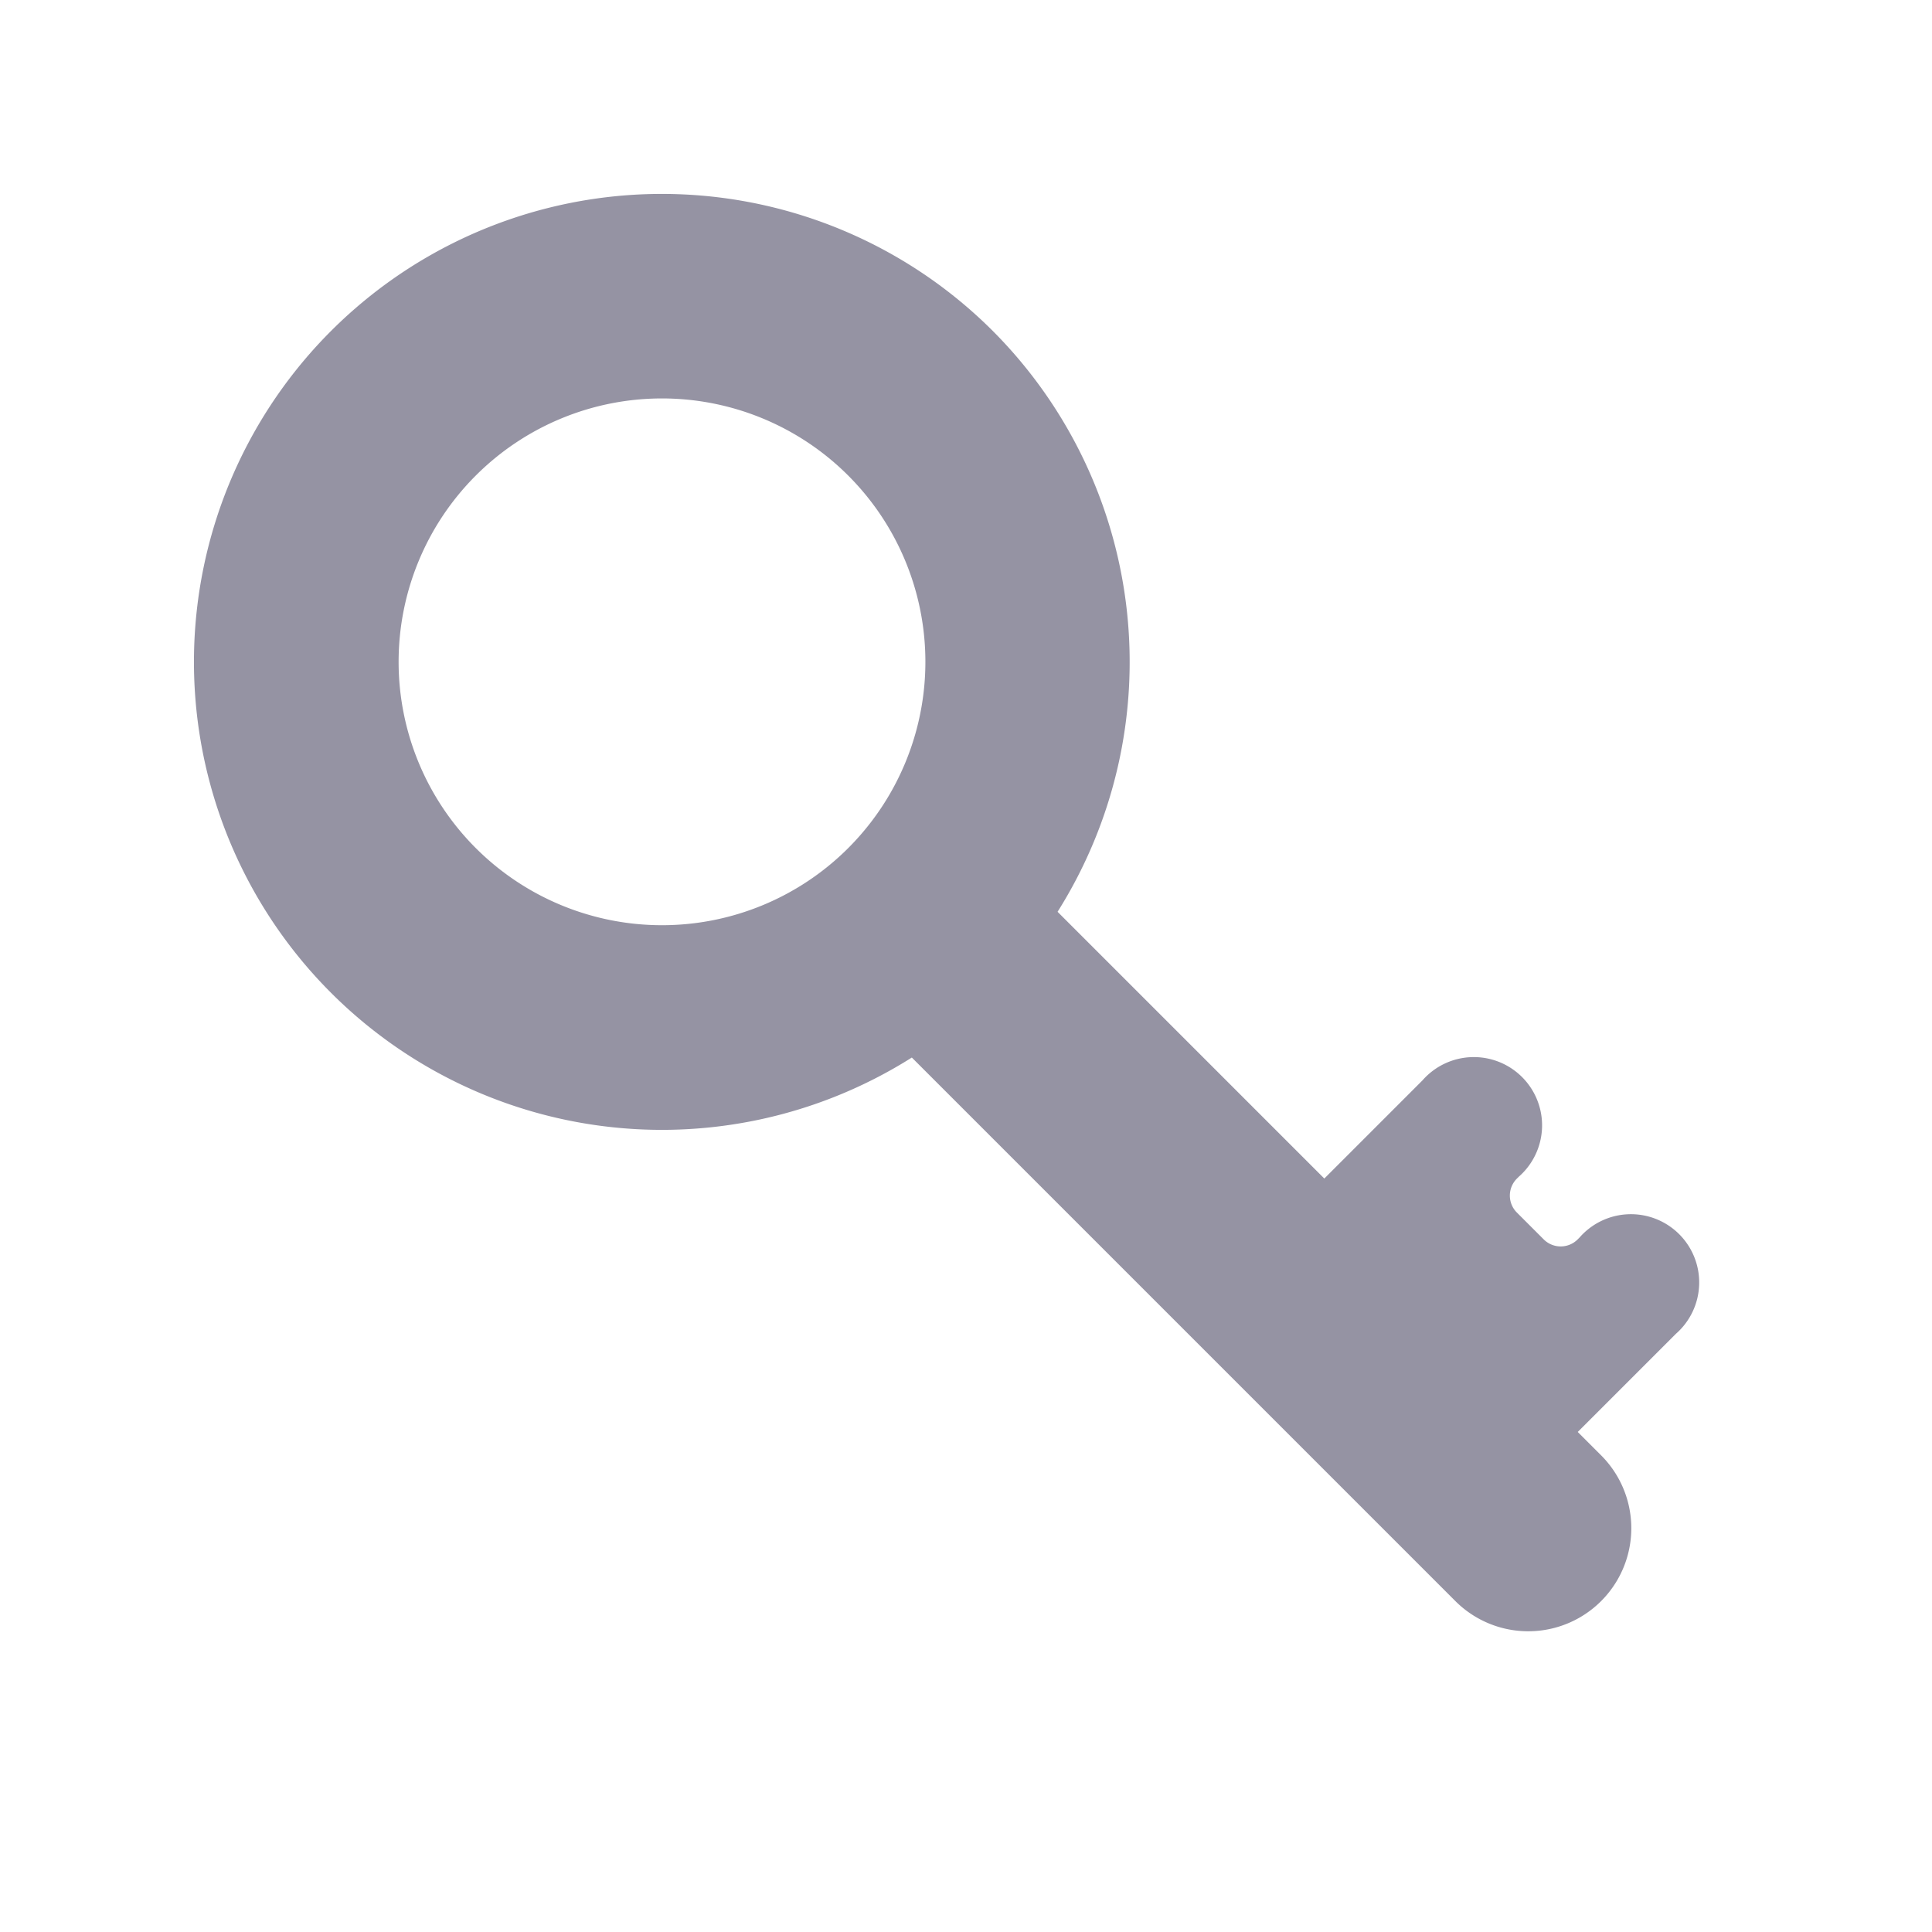 <svg xmlns="http://www.w3.org/2000/svg" width="18.991" height="18.991" viewBox="0 0 18.991 18.991">
  <path id="_002-key" data-name="002-key" d="M99.04,4.6a4.6,4.6,0,1,0-5.613,4.488v7.556a1.013,1.013,0,1,0,2.026,0v-.325h1.364a.671.671,0,1,0,0-1.339H96.79a.236.236,0,0,1-.235-.235v-.375a.236.236,0,0,1,.235-.235h.027a.671.671,0,1,0,0-1.339H95.453V9.088A4.608,4.608,0,0,0,99.04,4.6ZM94.44,7.19A2.589,2.589,0,1,1,97.03,4.6,2.589,2.589,0,0,1,94.44,7.19Z" transform="translate(-63.526 70.032) rotate(-45)" fill="#9593a3"/>
</svg>
